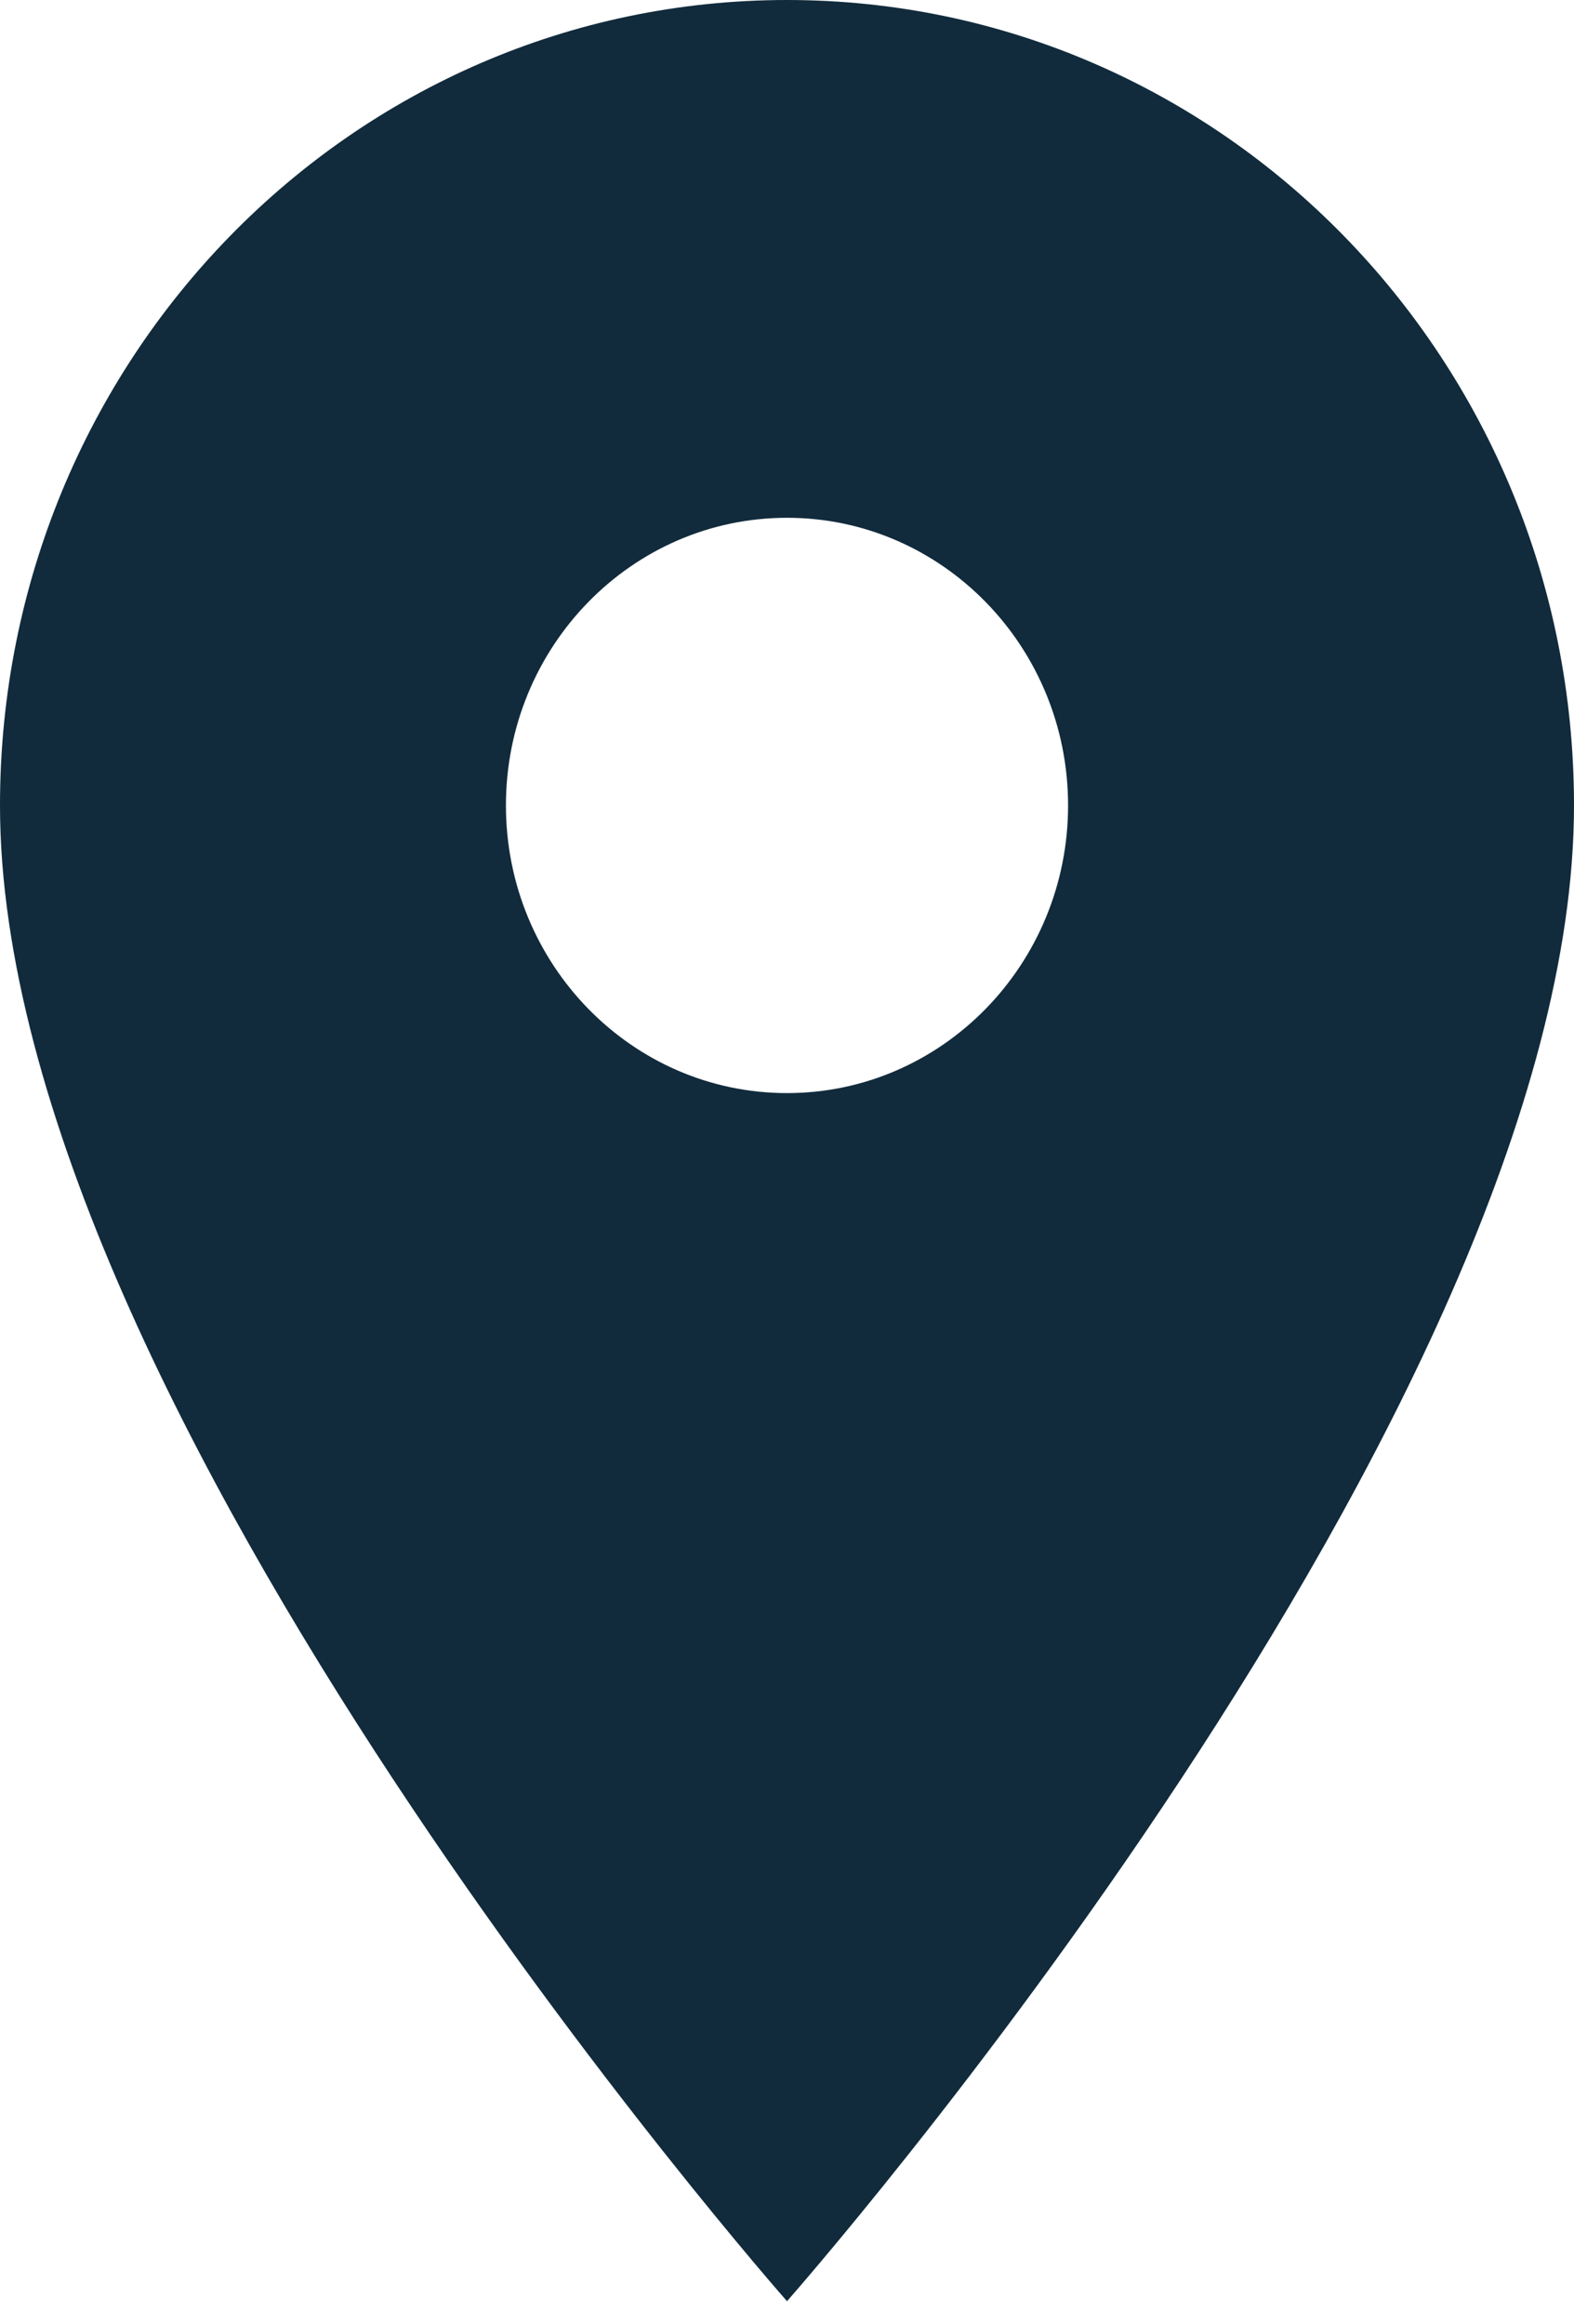 <svg width="21" height="31" viewBox="0 0 21 31" fill="none" xmlns="http://www.w3.org/2000/svg">
<path d="M10.5 0C4.695 0 0 4.803 0 10.742C0 18.799 10.5 30.692 10.5 30.692C10.5 30.692 21 18.799 21 10.742C21 4.803 16.305 0 10.5 0ZM10.5 14.579C8.43 14.579 6.75 12.86 6.75 10.742C6.75 8.625 8.43 6.906 10.5 6.906C12.57 6.906 14.25 8.625 14.25 10.742C14.25 12.86 12.57 14.579 10.5 14.579Z" fill="#112B3C"/>
</svg>
